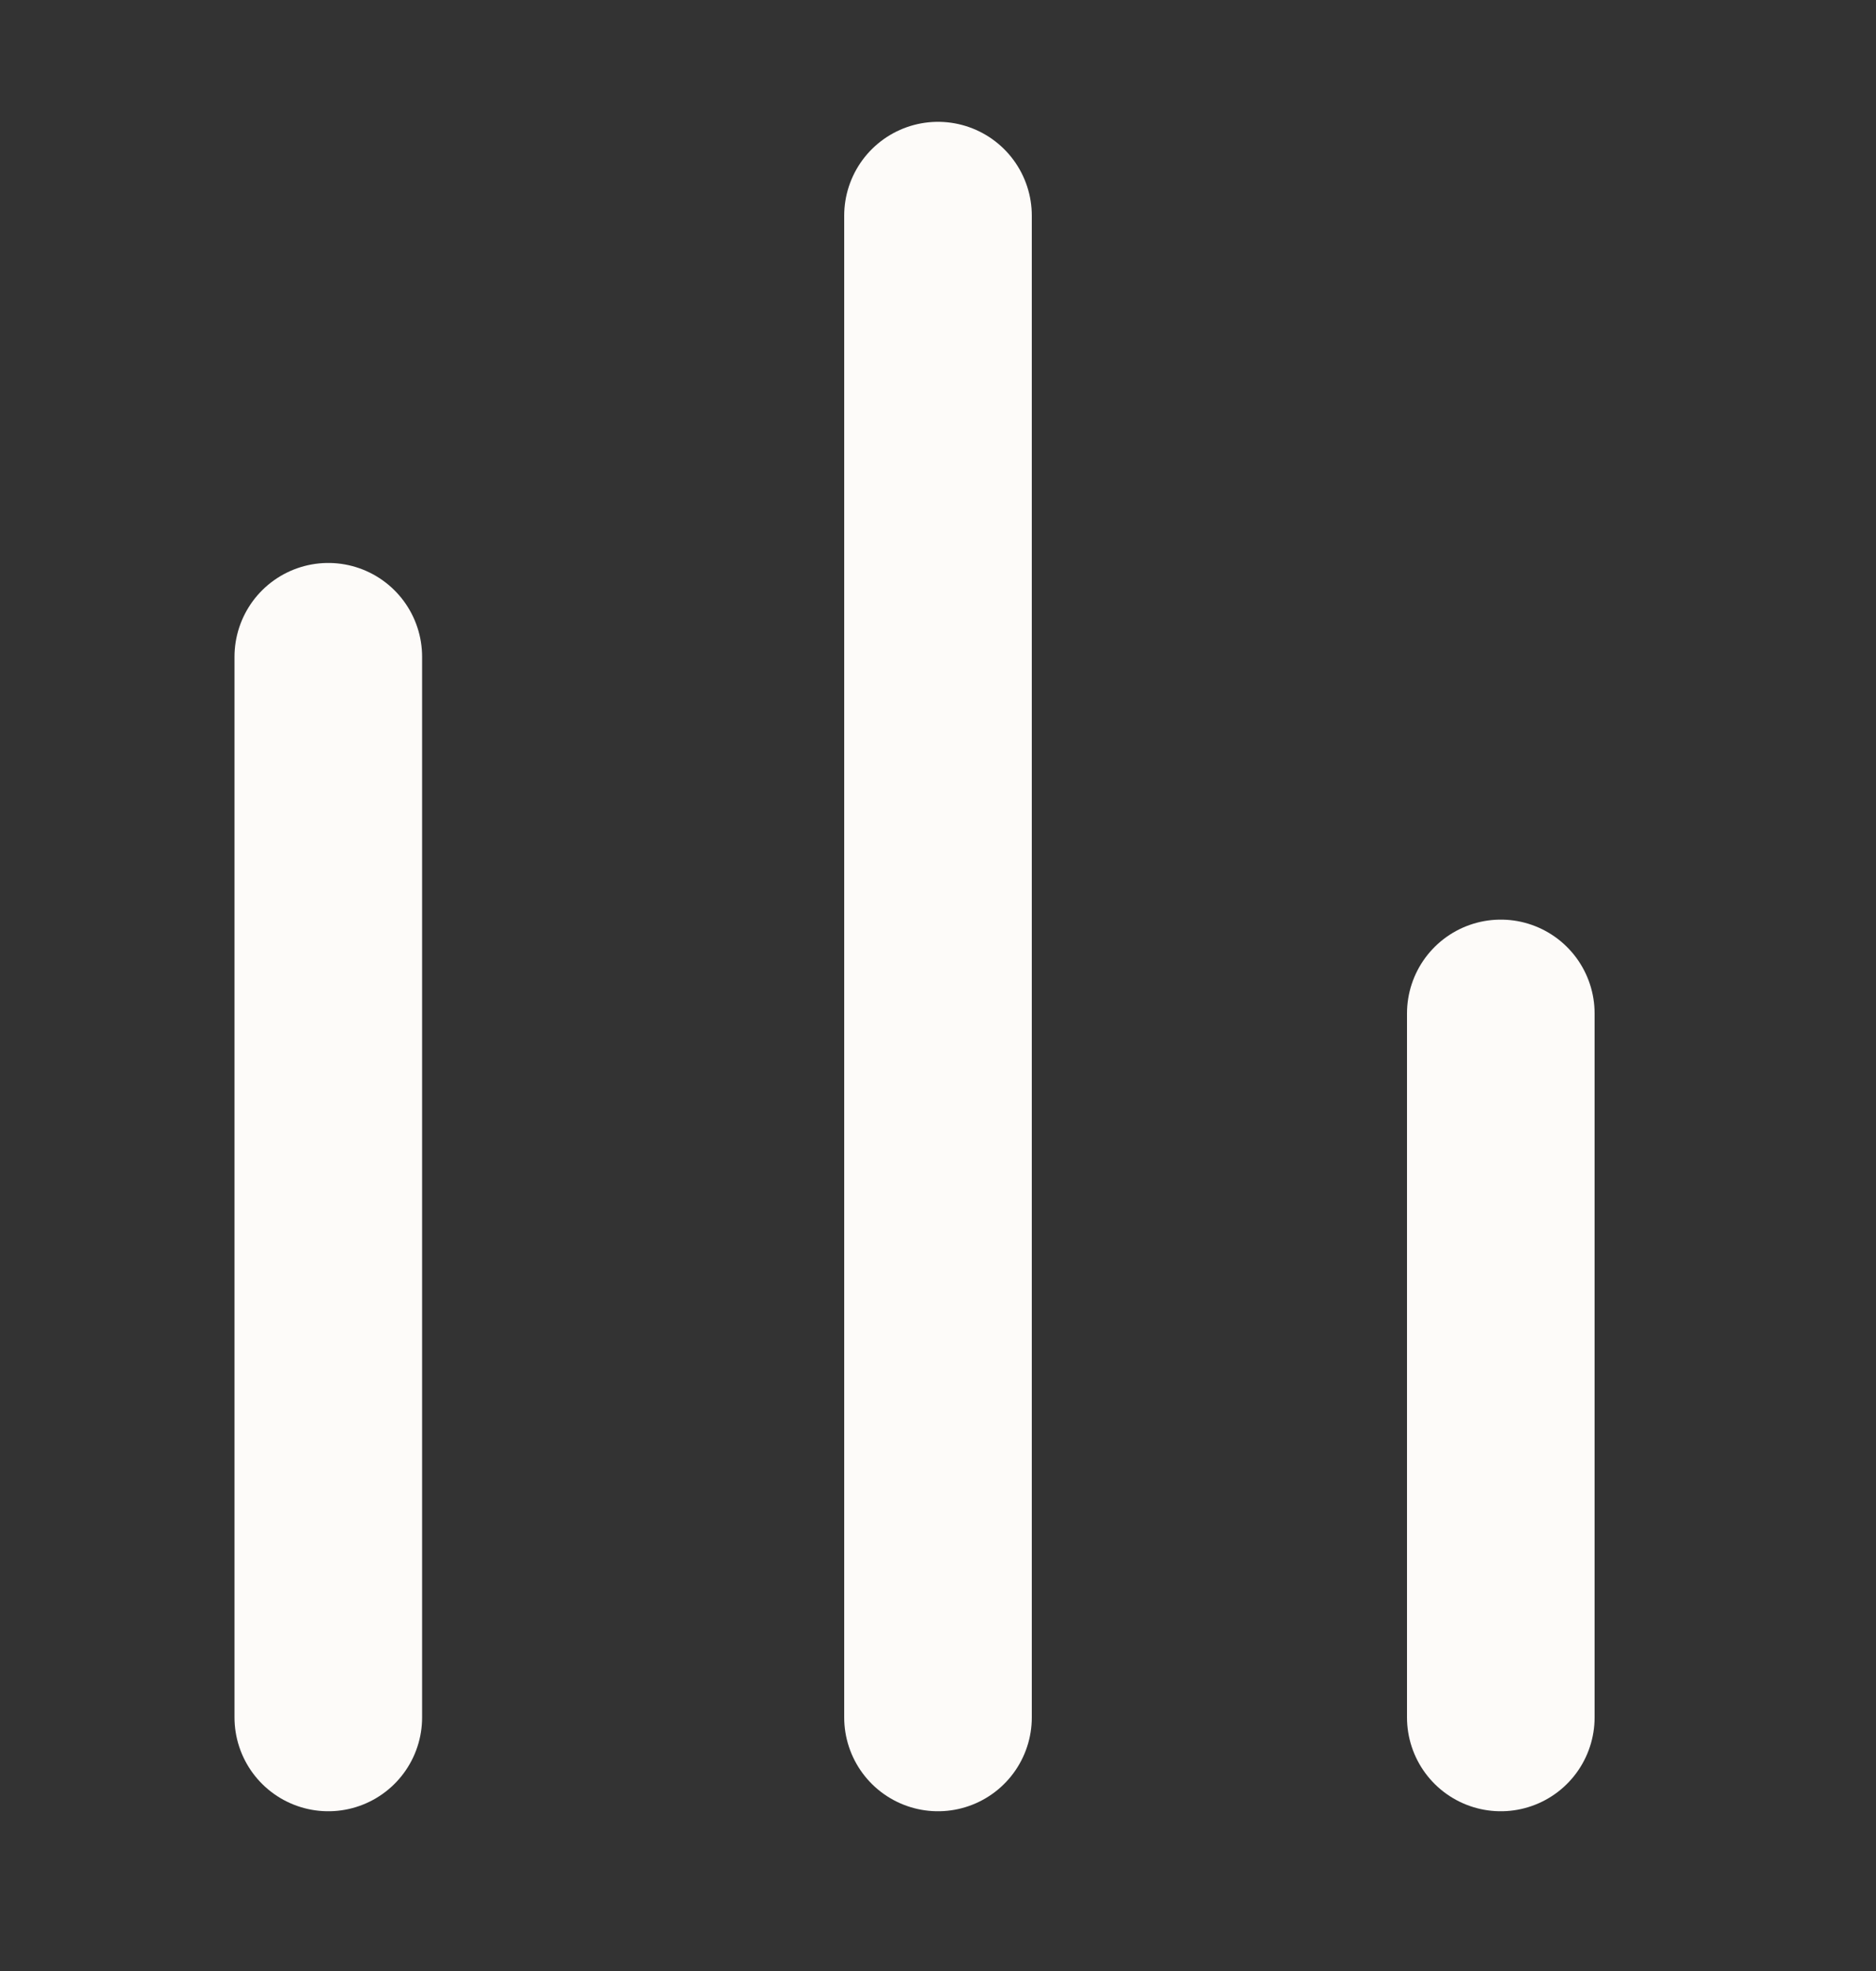 <svg width="20" height="21" viewBox="0 0 20 21" fill="none" xmlns="http://www.w3.org/2000/svg">
<rect x="0" y="0" width="20" height="21" fill="#333333" stroke="none"/>
<path d="M3.5 18.298V6.998" stroke="#FDFBF9" stroke-width="2" stroke-miterlimit="10" stroke-linecap="round" stroke-linejoin="round"/>
<path d="M10 18.298V2.298" stroke="#FDFBF9" stroke-width="2" stroke-miterlimit="10" stroke-linecap="round" stroke-linejoin="round"/>
<path d="M16 18.298V10.798" stroke="#FDFBF9" stroke-width="2" stroke-miterlimit="10" stroke-linecap="round" stroke-linejoin="round"/>
</svg>
